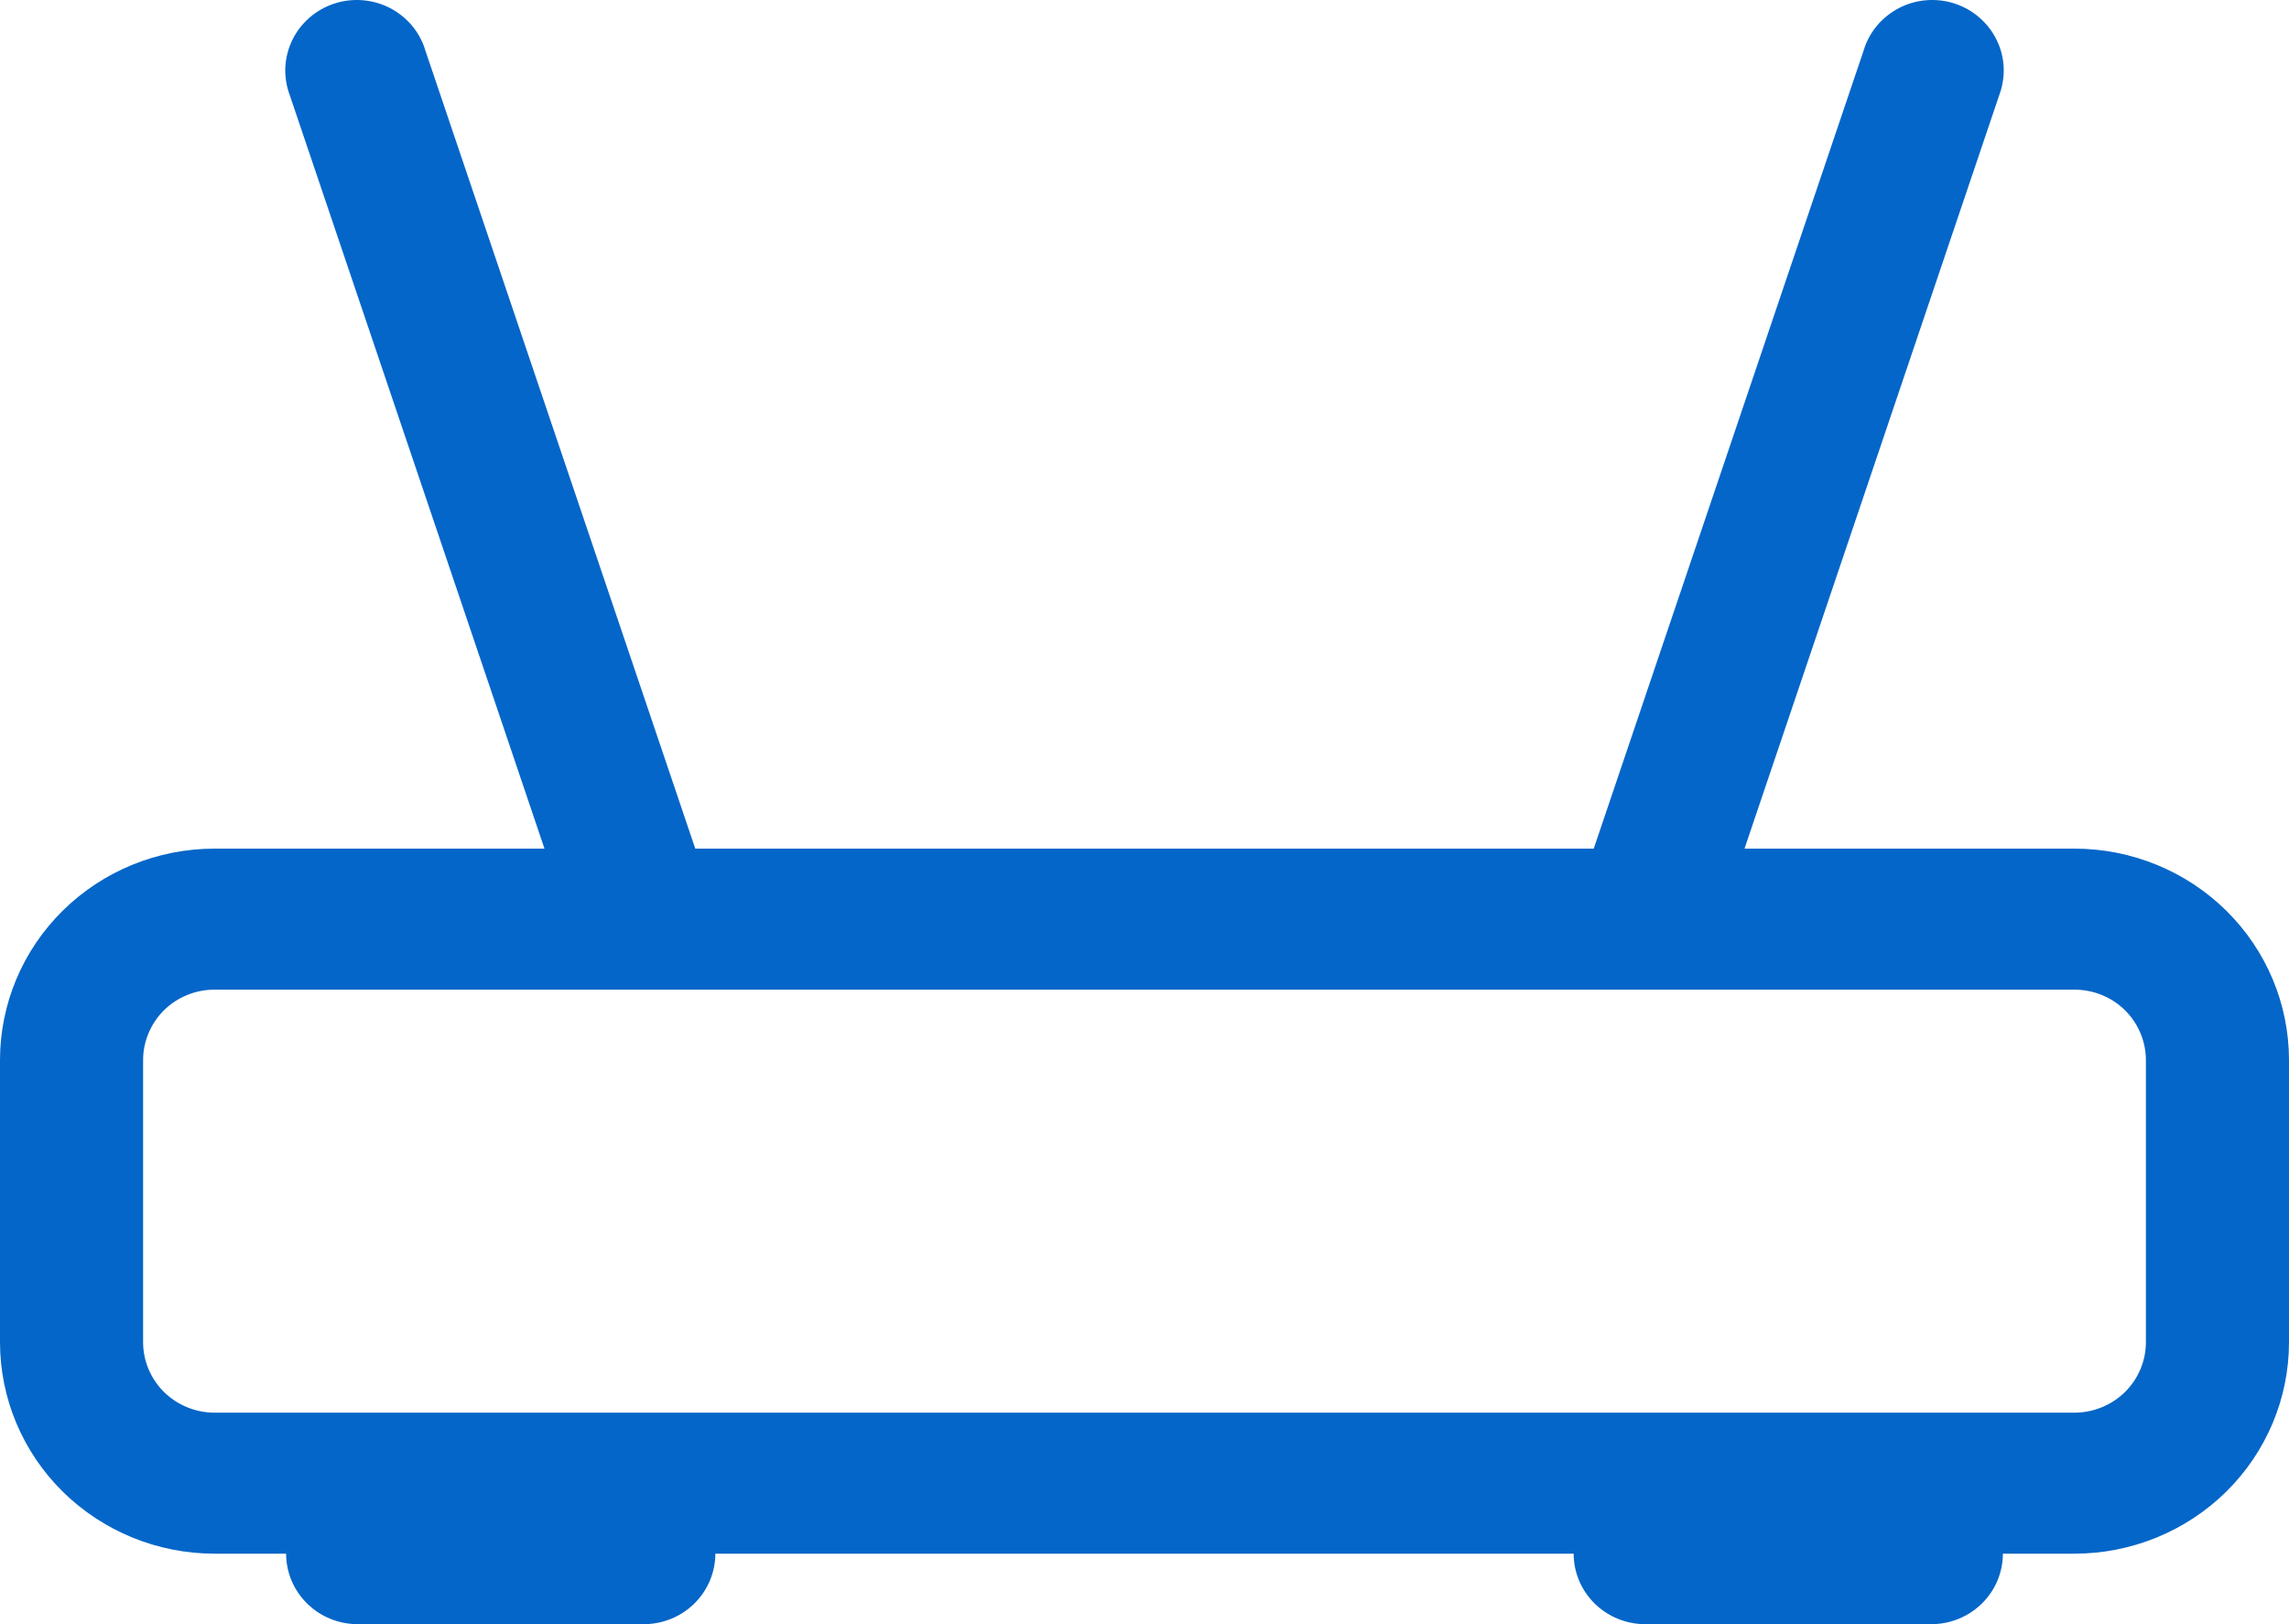 <svg width="31" height="22" viewBox="0 0 31 22" fill="none" xmlns="http://www.w3.org/2000/svg">
    <path
        d="M5.762 0.688C5.726 0.564 5.664 0.449 5.582 0.35C5.499 0.251 5.397 0.169 5.282 0.109C5.166 0.049 5.04 0.013 4.91 0.003C4.78 -0.007 4.649 0.008 4.526 0.049C4.402 0.09 4.288 0.154 4.19 0.24C4.093 0.325 4.014 0.428 3.958 0.544C3.902 0.66 3.87 0.786 3.864 0.914C3.859 1.043 3.88 1.171 3.925 1.291L7.374 11.495H2.906C2.135 11.495 1.396 11.797 0.851 12.334C0.306 12.871 0 13.6 0 14.36L0 18.18C0 18.94 0.306 19.669 0.851 20.206C1.396 20.743 2.135 21.045 2.906 21.045H3.875C3.875 21.298 3.977 21.541 4.159 21.72C4.34 21.899 4.587 22 4.844 22H8.719C8.976 22 9.222 21.899 9.404 21.72C9.585 21.541 9.688 21.298 9.688 21.045H21.312C21.312 21.298 21.415 21.541 21.596 21.72C21.778 21.899 22.024 22 22.281 22H26.156C26.413 22 26.66 21.899 26.841 21.72C27.023 21.541 27.125 21.298 27.125 21.045H28.094C28.864 21.045 29.604 20.743 30.149 20.206C30.694 19.669 31 18.94 31 18.18V14.36C31 13.6 30.694 12.871 30.149 12.334C29.604 11.797 28.864 11.495 28.094 11.495H23.626L27.075 1.291C27.12 1.171 27.141 1.043 27.136 0.914C27.13 0.786 27.099 0.66 27.042 0.544C26.986 0.428 26.907 0.325 26.809 0.24C26.712 0.154 26.598 0.09 26.474 0.049C26.351 0.008 26.22 -0.007 26.09 0.003C25.96 0.013 25.834 0.049 25.718 0.109C25.603 0.169 25.501 0.251 25.418 0.35C25.336 0.449 25.274 0.564 25.238 0.688L21.584 11.495H9.416L5.762 0.688ZM28.094 13.405C28.351 13.405 28.597 13.505 28.779 13.684C28.96 13.864 29.062 14.107 29.062 14.36V18.18C29.062 18.433 28.96 18.676 28.779 18.855C28.597 19.034 28.351 19.135 28.094 19.135H2.906C2.649 19.135 2.403 19.034 2.221 18.855C2.04 18.676 1.938 18.433 1.938 18.18V14.36C1.938 14.107 2.04 13.864 2.221 13.684C2.403 13.505 2.649 13.405 2.906 13.405H28.094Z"
        fill="#0466C8" />
</svg>